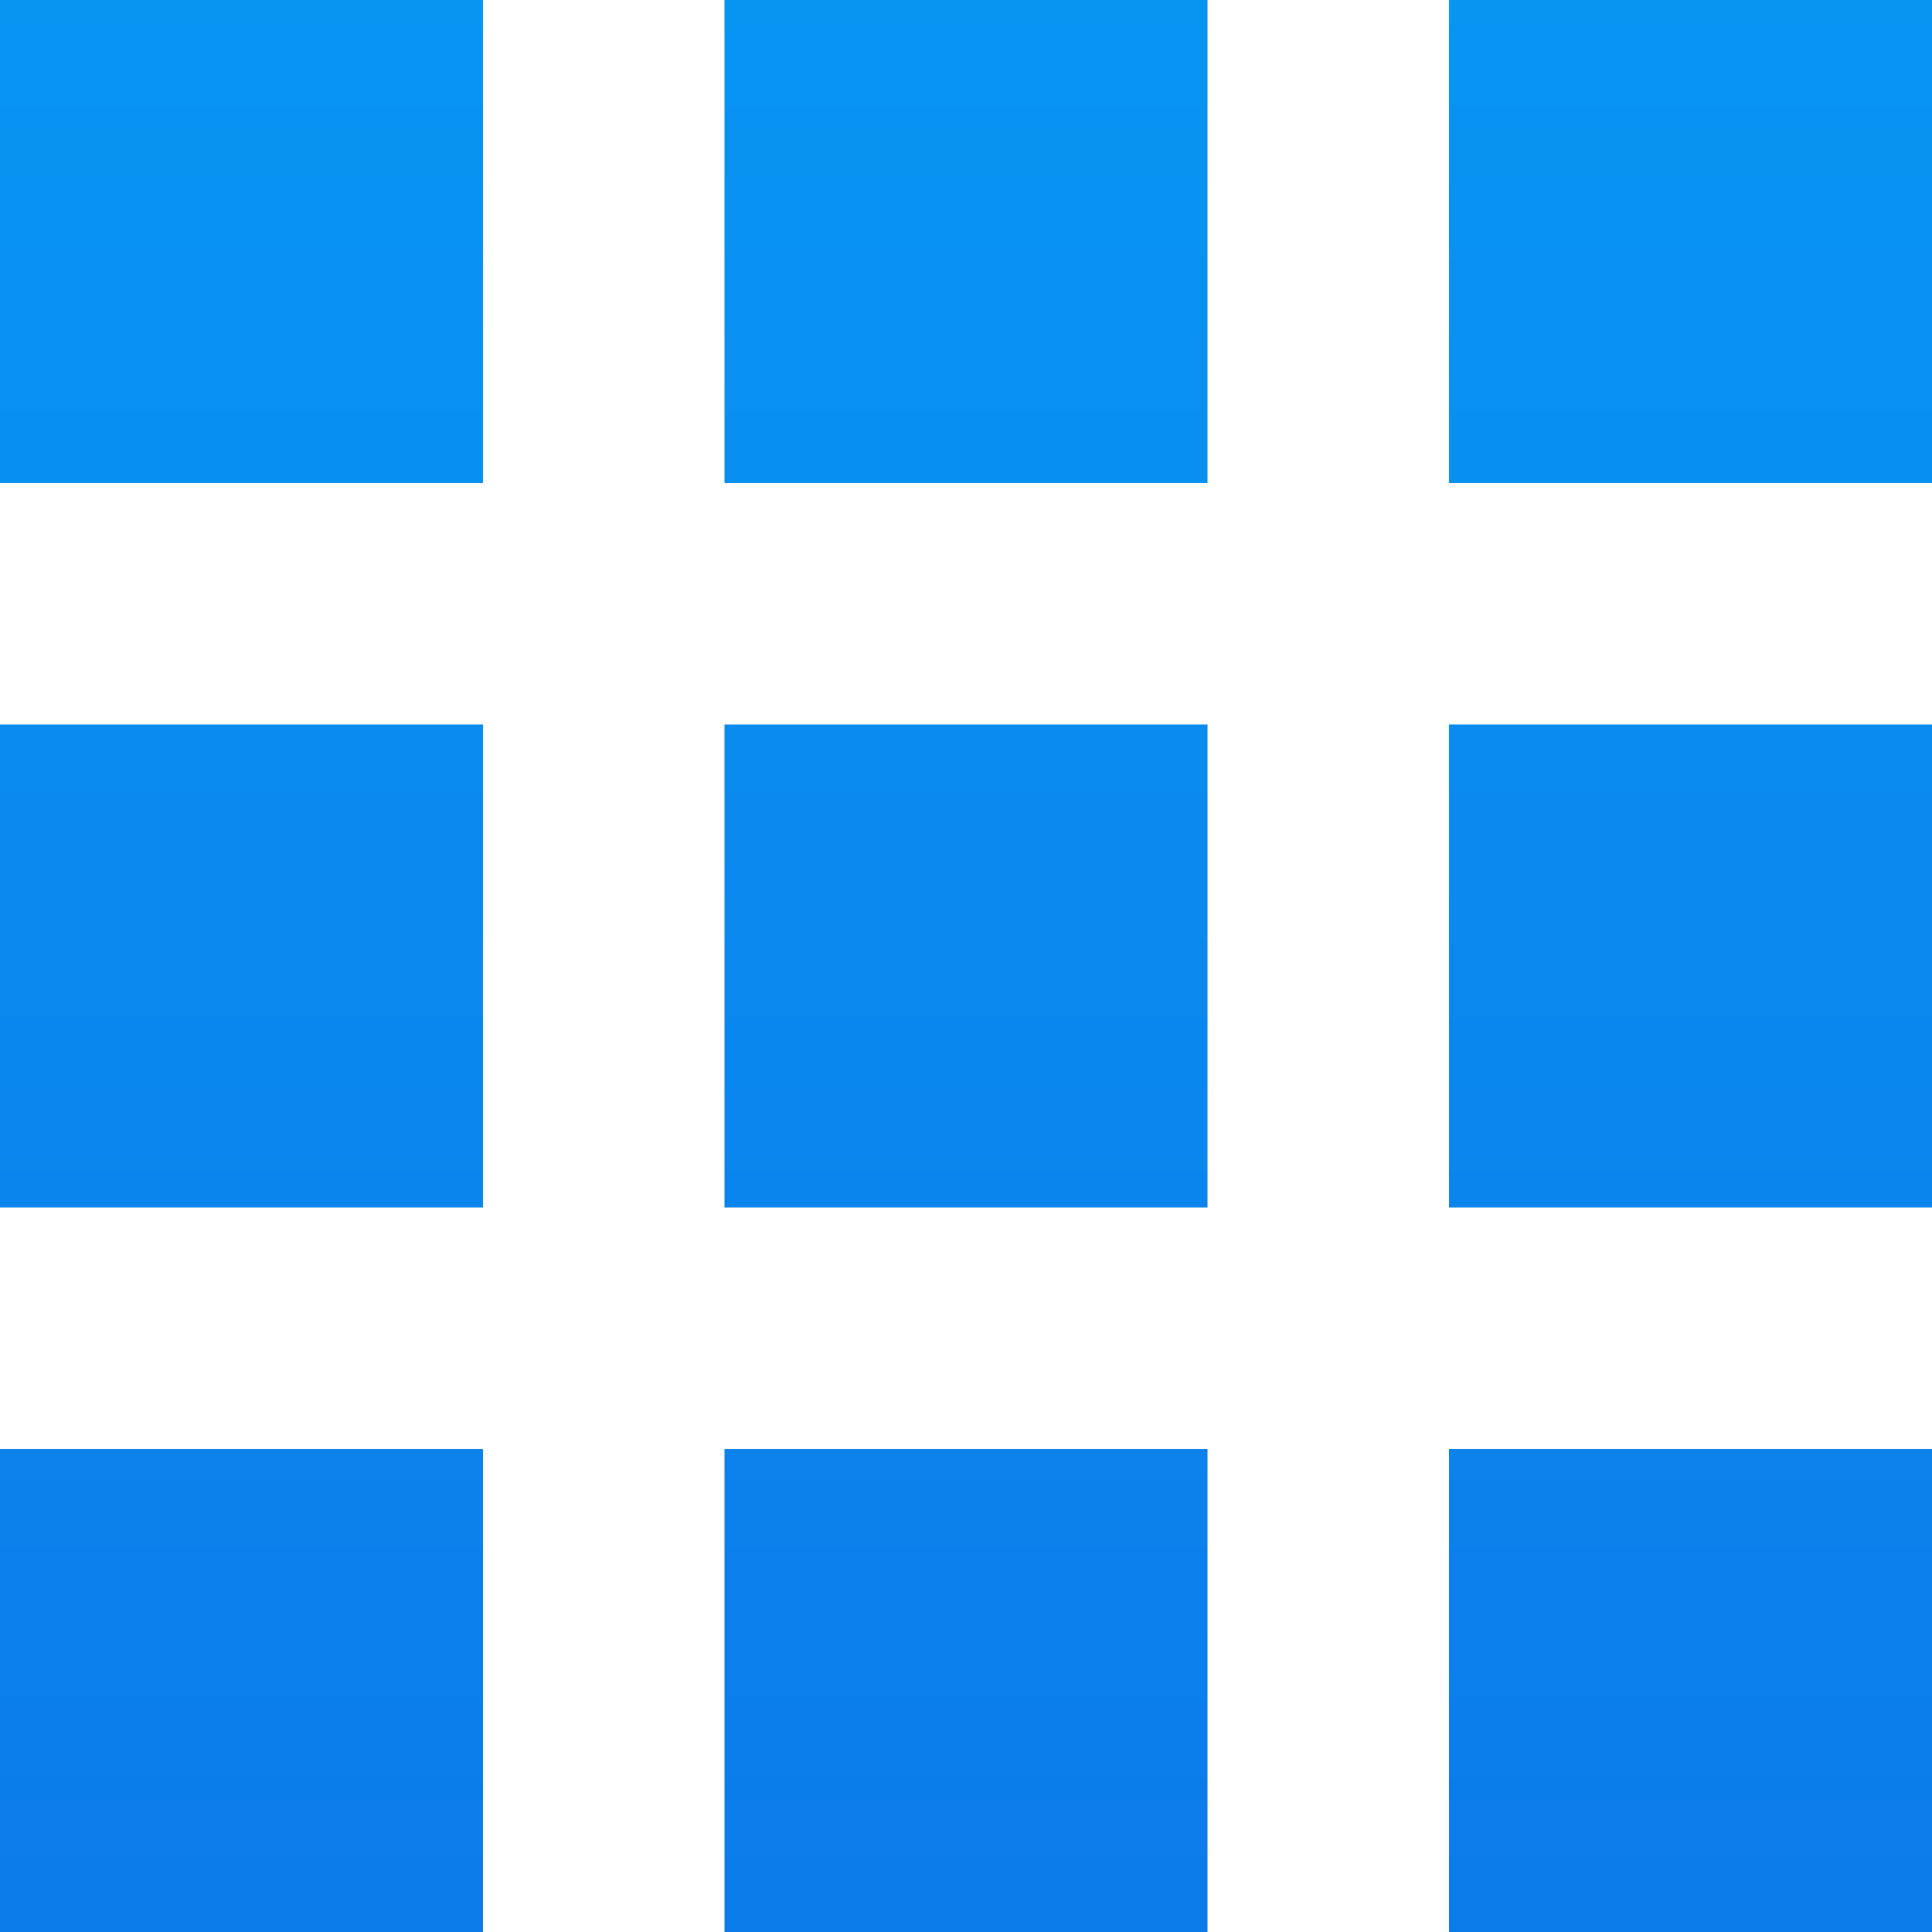 <svg xmlns="http://www.w3.org/2000/svg" xmlns:xlink="http://www.w3.org/1999/xlink" viewBox="2885.874 390 63 63">
  <defs>
    <style>
      .cls-1 {
        fill: url(#linear-gradient);
      }
    </style>
    <linearGradient id="linear-gradient" x1="0.5" x2="0.5" y2="1.327" gradientUnits="objectBoundingBox">
      <stop offset="0" stop-color="#0895f2"/>
      <stop offset="1" stop-color="#0d73e8"/>
    </linearGradient>
  </defs>
  <path id="ic_apps_24px" class="cls-1" d="M4,19.75H19.75V4H4ZM27.625,67h15.75V51.25H27.625ZM4,67H19.75V51.25H4ZM4,43.375H19.75V27.625H4Zm23.625,0h15.75V27.625H27.625ZM51.25,4V19.75H67V4ZM27.625,19.75h15.75V4H27.625ZM51.25,43.375H67V27.625H51.25ZM51.25,67H67V51.25H51.25Z" transform="translate(2881.874 386)"/>
</svg>
